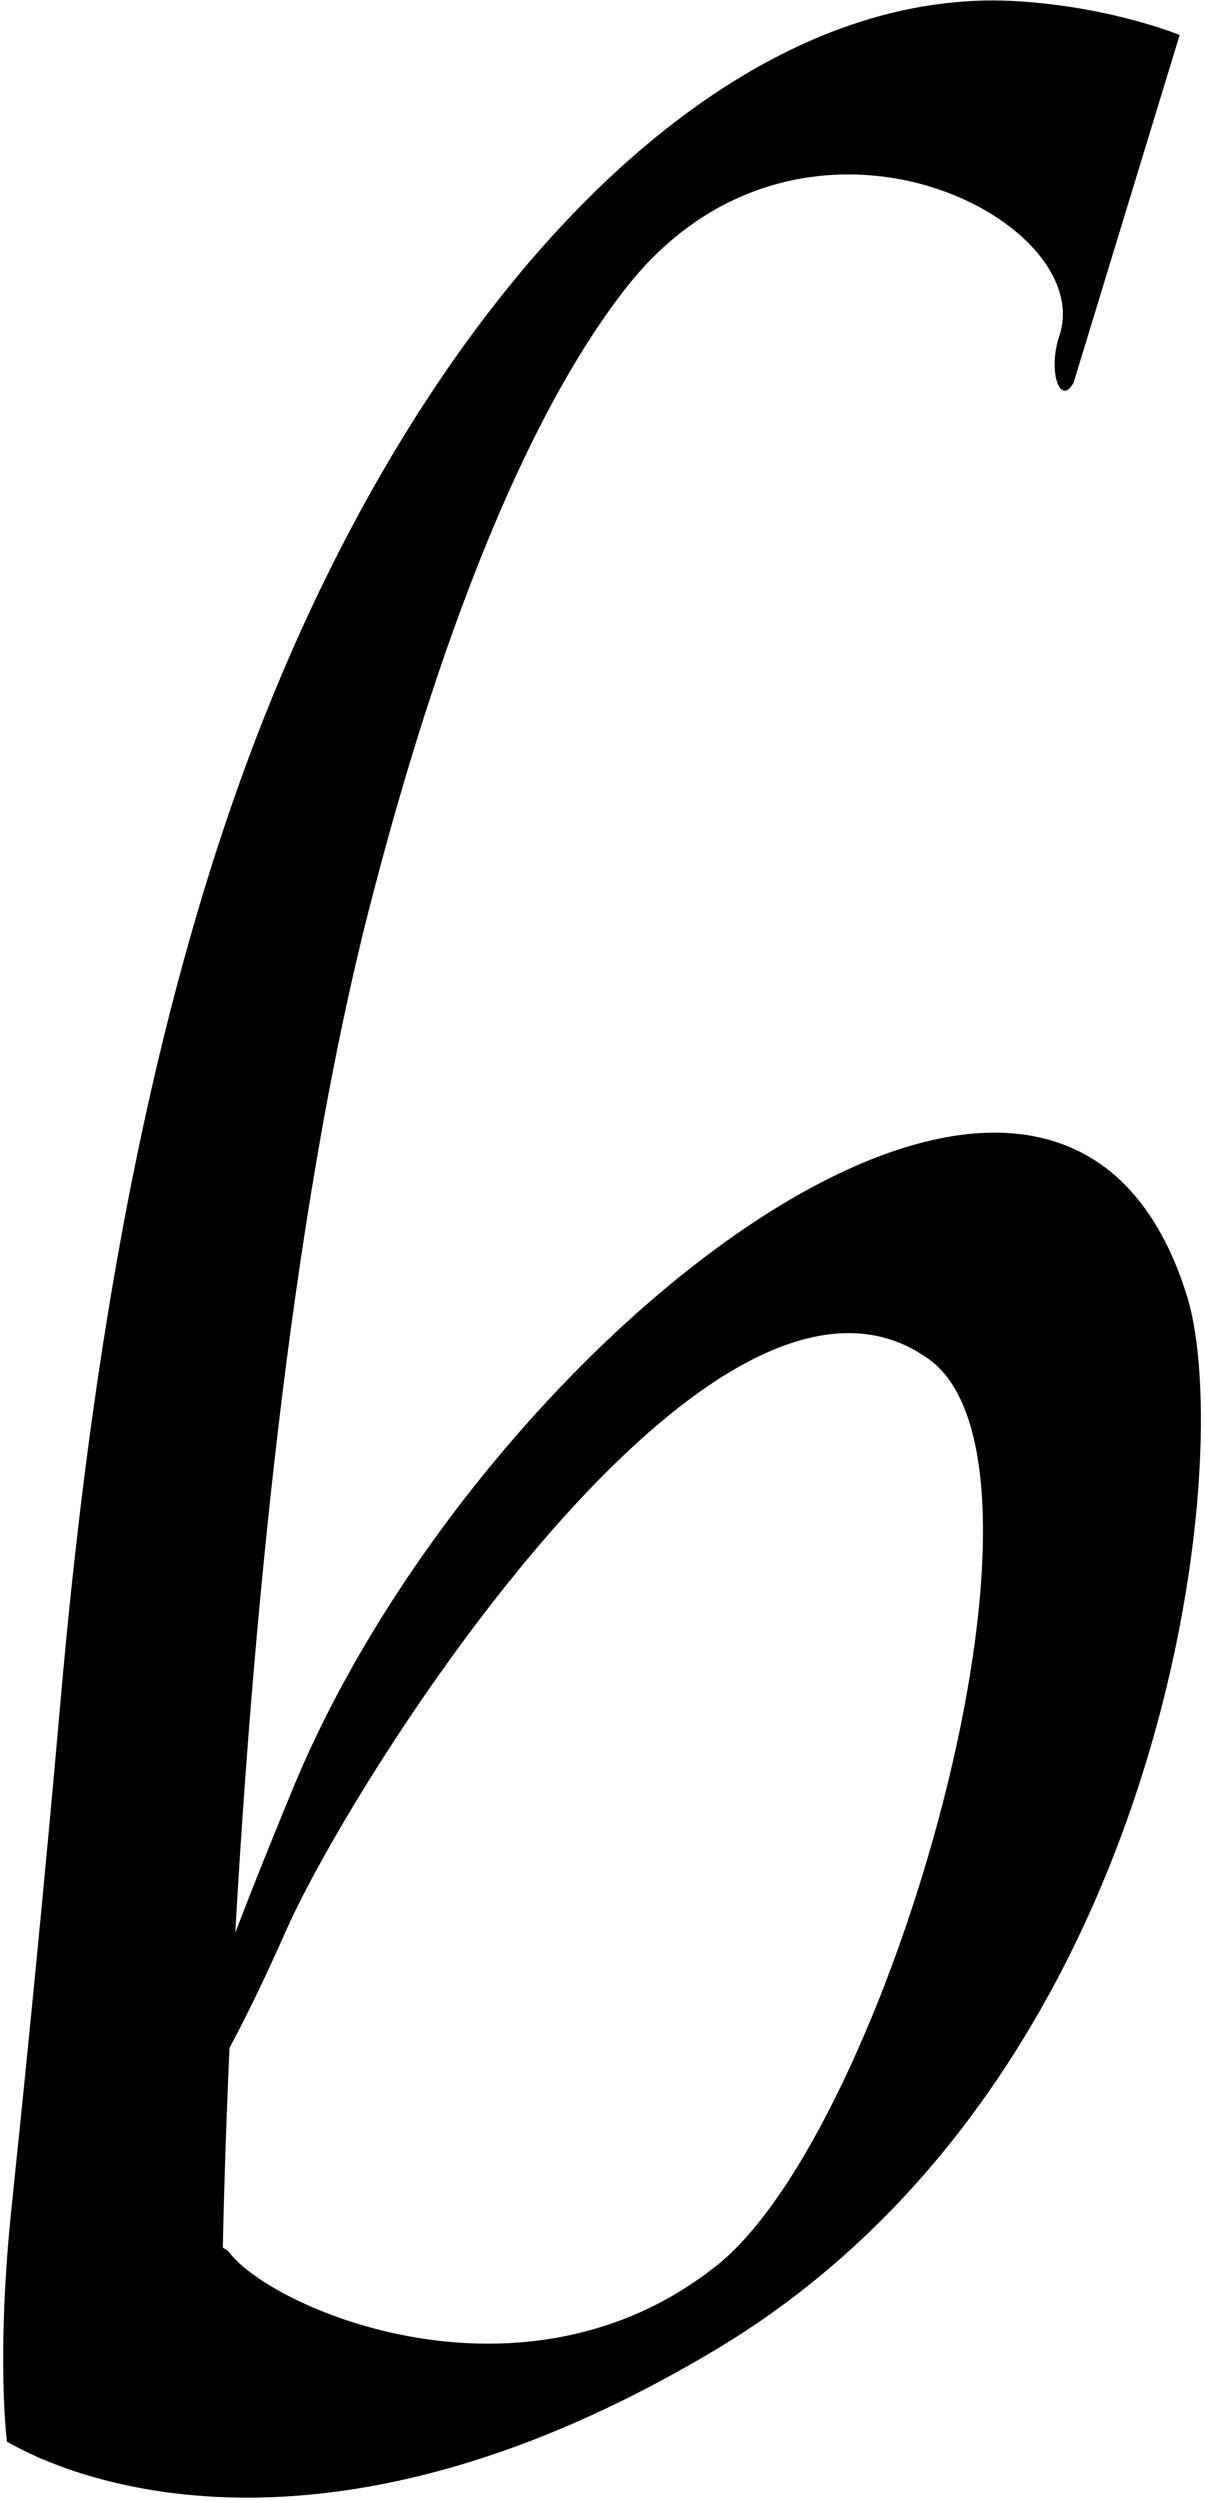 <?xml version="1.0" encoding="UTF-8"?>
<svg xmlns="http://www.w3.org/2000/svg" xmlns:xlink="http://www.w3.org/1999/xlink" width="190pt" height="394pt" viewBox="0 0 190 394" version="1.1">
<g id="surface1">
<path style=" stroke:none;fill-rule:nonzero;fill:rgb(0%,0%,0%);fill-opacity:1;" d="M 187.152 204.211 C 166.734 138.59 75.445 211.086 46.219 281.777 C 42.555 290.637 39.543 298.195 37.102 304.574 C 39.691 258.609 45.465 192.816 58.285 142.922 C 68.879 101.676 82.488 66.156 98.637 45.461 C 126.031 10.348 173.219 34.344 167.035 52.922 C 165.145 58.594 167.188 64.137 169.281 60.301 L 186.004 5.52 C 186.004 5.52 175.348 1.09 160.301 0.188 C 111.516 -2.746 62.625 51.555 36.656 126.516 C 21.773 169.473 13.93 217.93 9.535 268.172 C 7.012 297 4.145 325.656 1.844 347.652 C -0.645 371.43 1.094 384.785 1.094 384.785 C 8.633 389.168 48.762 408.648 112.914 370.254 C 184.352 327.504 195.027 229.523 187.152 204.211 Z M 113.035 357.012 C 82.66 381.199 42.844 363.902 36.094 354.902 C 35.844 354.57 35.43 354.453 35.129 354.188 C 35.258 348.039 35.551 336.992 36.188 322.738 C 38.797 317.875 41.852 311.613 45.094 304.277 C 55.781 280.09 112.68 189.988 146.43 214.176 C 170.105 231.145 139.992 335.543 113.035 357.012 "/>
</g>
</svg>
